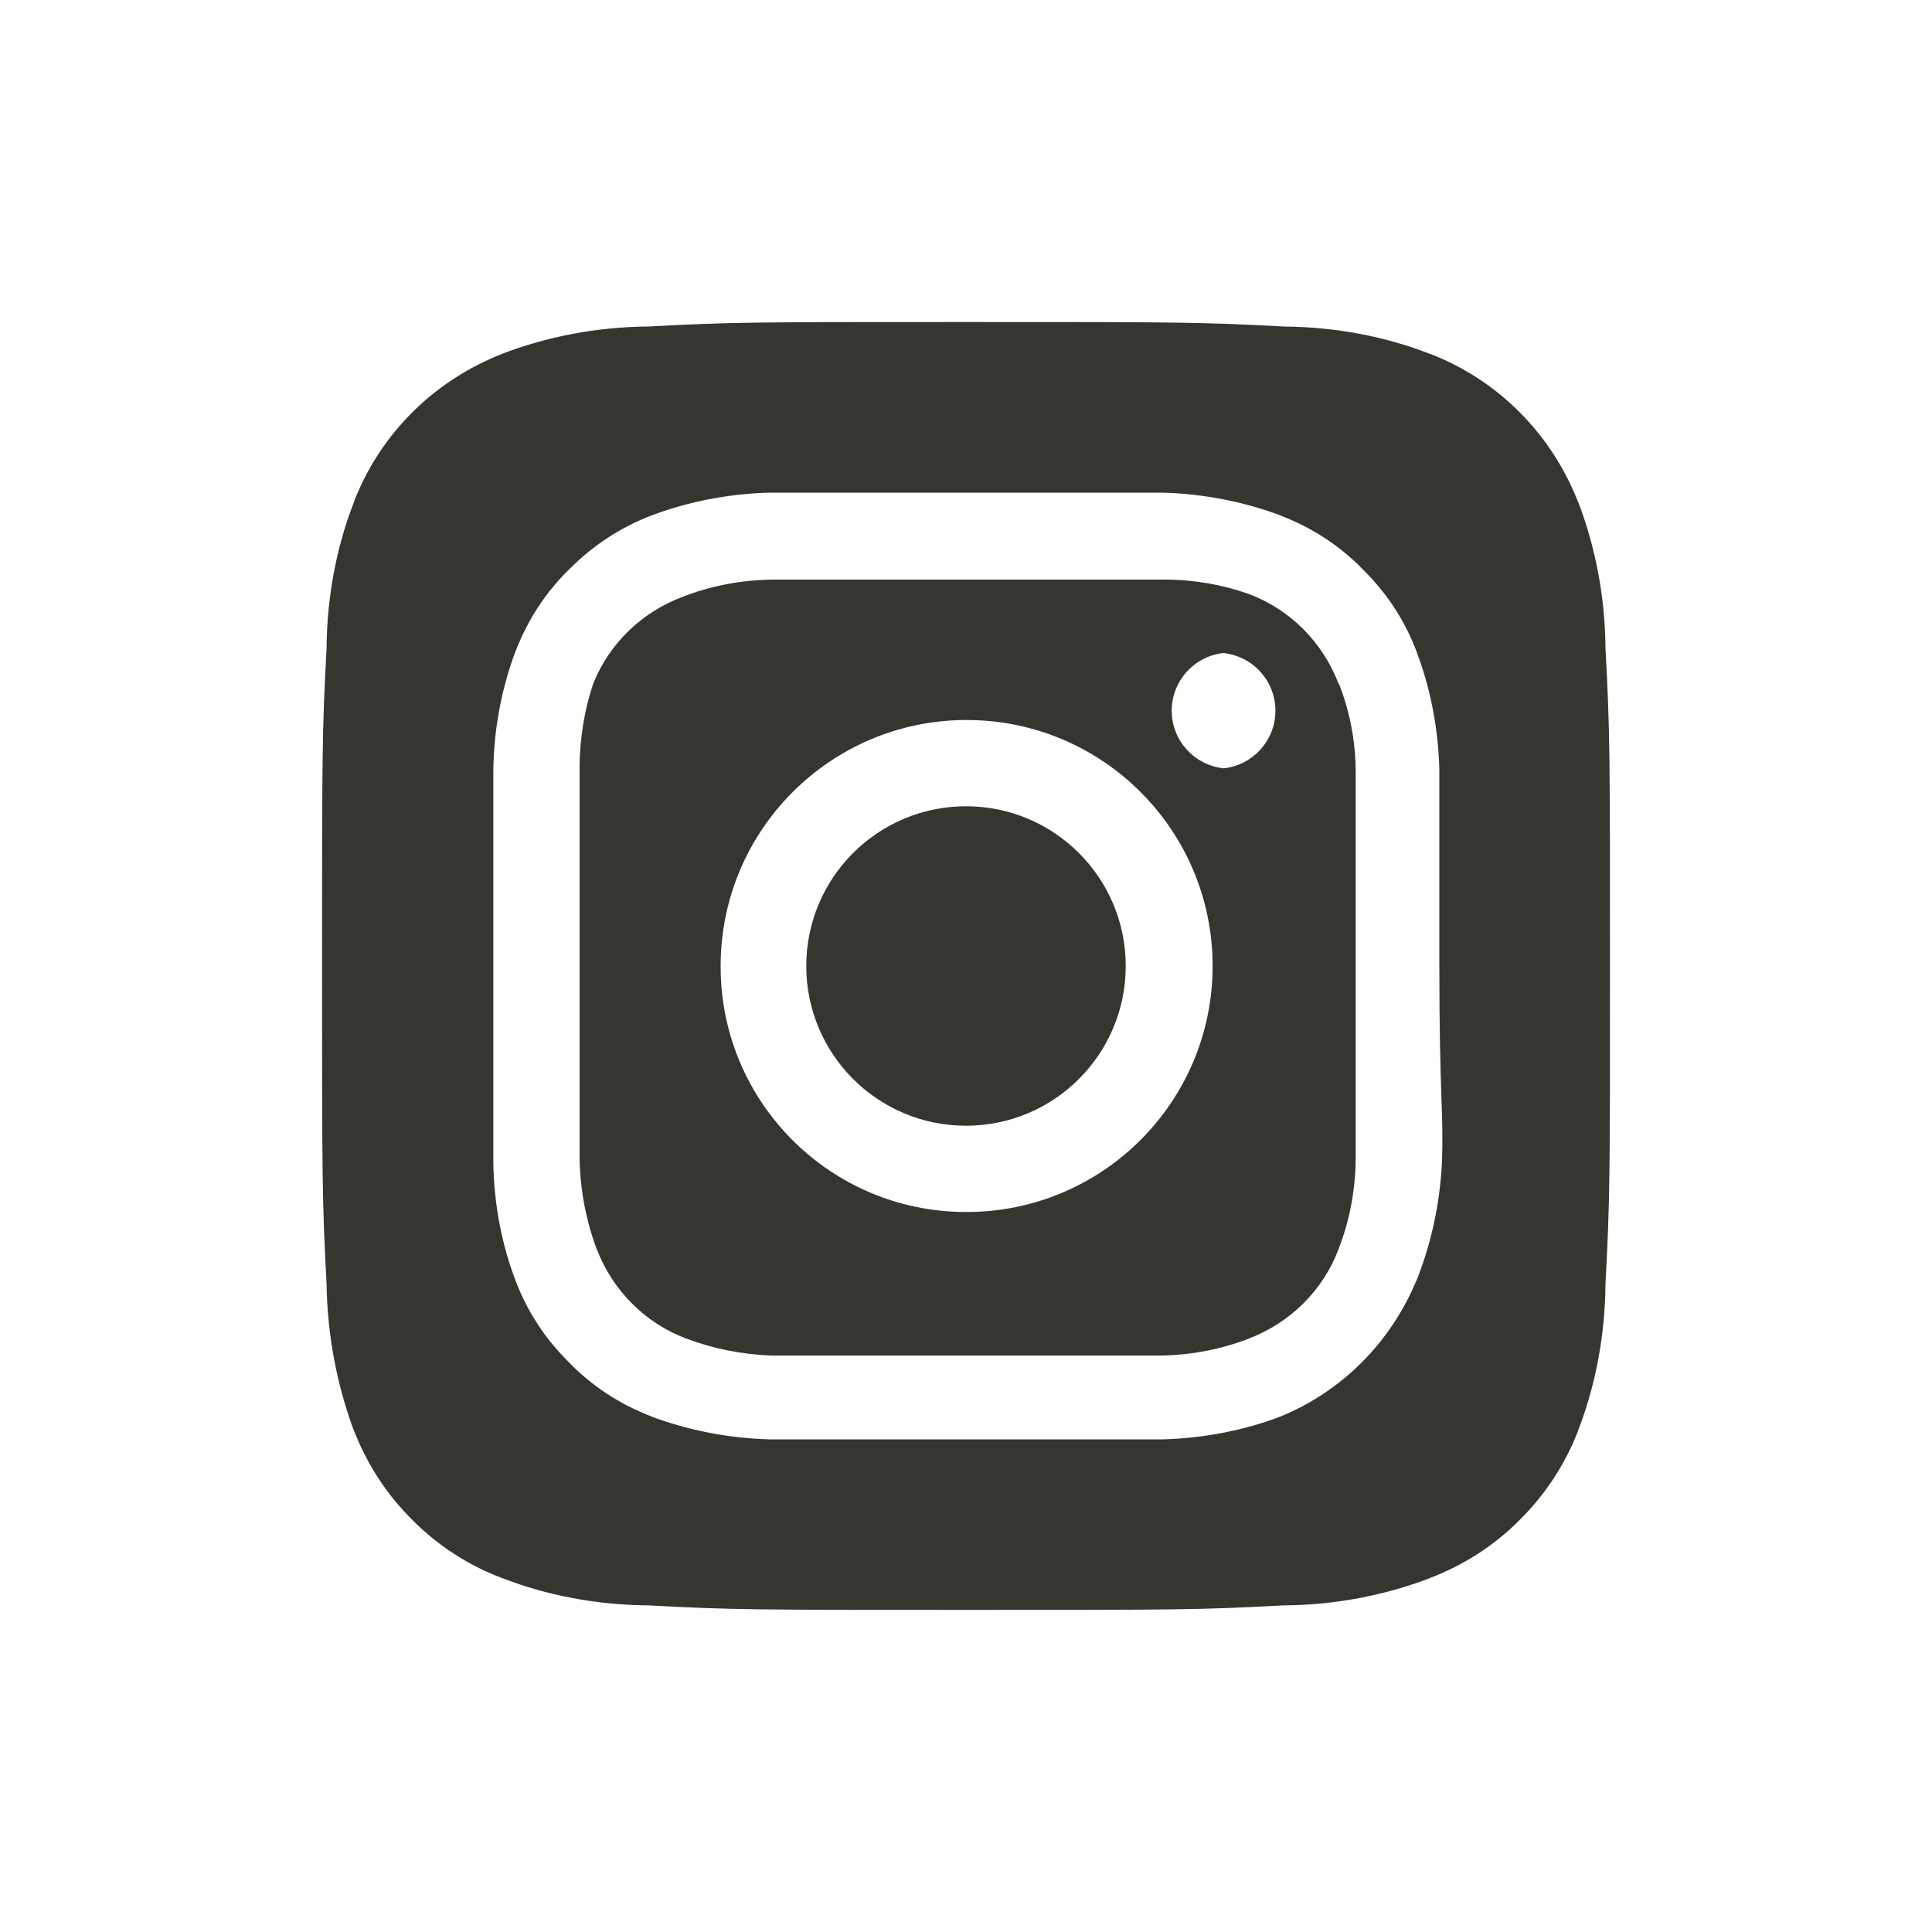 <!-- Generated by IcoMoon.io -->
<svg version="1.1" xmlns="http://www.w3.org/2000/svg" width="40" height="40" viewBox="0 0 40 40">
<title>instagram-alt</title>
<path fill="#37352f" d="M20 16.693c-1.826 0-3.307 1.48-3.307 3.307s1.48 3.307 3.307 3.307c1.826 0 3.307-1.48 3.307-3.307v0c0-1.826-1.48-3.307-3.307-3.307v0zM33.24 13.427c-0.008-1.085-0.212-2.119-0.58-3.073l0.020 0.059c-0.553-1.43-1.663-2.54-3.057-3.081l-0.036-0.012c-0.894-0.348-1.929-0.552-3.010-0.56l-0.003-0c-1.72-0.093-2.227-0.093-6.573-0.093s-4.853 0-6.573 0.093c-1.085 0.008-2.119 0.212-3.073 0.58l0.059-0.020c-1.43 0.553-2.54 1.663-3.081 3.057l-0.012 0.036c-0.348 0.894-0.552 1.929-0.56 3.010l-0 0.003c-0.093 1.72-0.093 2.227-0.093 6.573s0 4.853 0.093 6.573c0.016 1.090 0.22 2.129 0.581 3.090l-0.021-0.063c0.281 0.729 0.694 1.352 1.213 1.866l0 0c0.517 0.523 1.145 0.936 1.844 1.201l0.036 0.012c0.894 0.348 1.929 0.552 3.010 0.56l0.003 0c1.72 0.093 2.227 0.093 6.573 0.093s4.853 0 6.573-0.093c1.085-0.008 2.119-0.212 3.073-0.58l-0.059 0.020c0.735-0.278 1.363-0.691 1.88-1.213l0-0c0.52-0.515 0.932-1.137 1.201-1.831l0.012-0.036c0.347-0.898 0.552-1.937 0.56-3.023l0-0.003c0.093-1.72 0.093-2.227 0.093-6.573s0-4.853-0.093-6.573zM29.853 24.093c-0.047 0.875-0.233 1.693-0.538 2.451l0.018-0.051c-0.534 1.296-1.544 2.306-2.806 2.828l-0.034 0.013c-0.714 0.271-1.54 0.44-2.402 0.466l-0.011 0c-1.053 0-1.333 0-4.080 0s-3.027 0-4.080 0c-0.873-0.026-1.699-0.195-2.466-0.484l0.053 0.017c-0.686-0.259-1.269-0.65-1.745-1.145l-0.001-0.002c-0.471-0.466-0.843-1.031-1.083-1.661l-0.011-0.032c-0.273-0.716-0.438-1.543-0.453-2.407l-0-0.007c0-1.053 0-1.333 0-4.080s0-3.027 0-4.080c0.015-0.87 0.18-1.698 0.47-2.464l-0.017 0.050c0.259-0.686 0.65-1.269 1.145-1.745l0.002-0.001c0.468-0.468 1.032-0.839 1.661-1.082l0.033-0.011c0.714-0.271 1.54-0.44 2.402-0.466l0.011-0c1.053 0 1.333 0 4.080 0s3.027 0 4.080 0c0.873 0.026 1.699 0.195 2.466 0.484l-0.053-0.017c0.686 0.259 1.269 0.65 1.745 1.145l0.001 0.002c0.471 0.466 0.843 1.031 1.083 1.661l0.011 0.032c0.271 0.714 0.44 1.54 0.466 2.402l0 0.011c0 1.053 0 1.333 0 4.080s0.093 3.027 0.053 4.080zM27.72 14.173c-0.329-0.874-1.006-1.551-1.858-1.873l-0.022-0.007c-0.521-0.186-1.121-0.294-1.747-0.294-0.033 0-0.066 0-0.098 0.001l0.005-0c-1.040 0-1.333 0-4 0s-2.96 0-4 0c-0.663 0.007-1.294 0.133-1.876 0.359l0.036-0.012c-0.862 0.314-1.536 0.966-1.872 1.792l-0.008 0.021c-0.178 0.527-0.281 1.134-0.281 1.765 0 0.026 0 0.053 0.001 0.079l-0-0.004c0 1.040 0 1.333 0 4s0 2.96 0 4c0.014 0.664 0.14 1.295 0.36 1.879l-0.013-0.039c0.329 0.874 1.006 1.551 1.858 1.873l0.022 0.007c0.525 0.199 1.131 0.324 1.764 0.346l0.010 0c1.040 0 1.333 0 4 0s2.96 0 4 0c0.663-0.007 1.294-0.133 1.876-0.359l-0.036 0.012c0.874-0.329 1.551-1.006 1.873-1.858l0.007-0.022c0.213-0.546 0.34-1.177 0.347-1.837l0-0.003c0-1.040 0-1.333 0-4s0-2.96 0-4c0-0.001 0-0.002 0-0.003 0-0.661-0.127-1.292-0.359-1.871l0.012 0.034zM20 25.093c0 0 0 0-0 0-2.806 0-5.080-2.274-5.080-5.080 0-0.005 0-0.009 0-0.014v0.001c0-2.813 2.28-5.093 5.093-5.093s5.093 2.28 5.093 5.093c0 2.813-2.28 5.093-5.093 5.093-0.005 0-0.009 0-0.014-0h0.001zM25.333 15.907c-0.606-0.066-1.074-0.575-1.074-1.193s0.468-1.127 1.068-1.193l0.005-0c0.606 0.066 1.074 0.575 1.074 1.193s-0.468 1.127-1.068 1.193l-0.005 0z"></path>
</svg>
